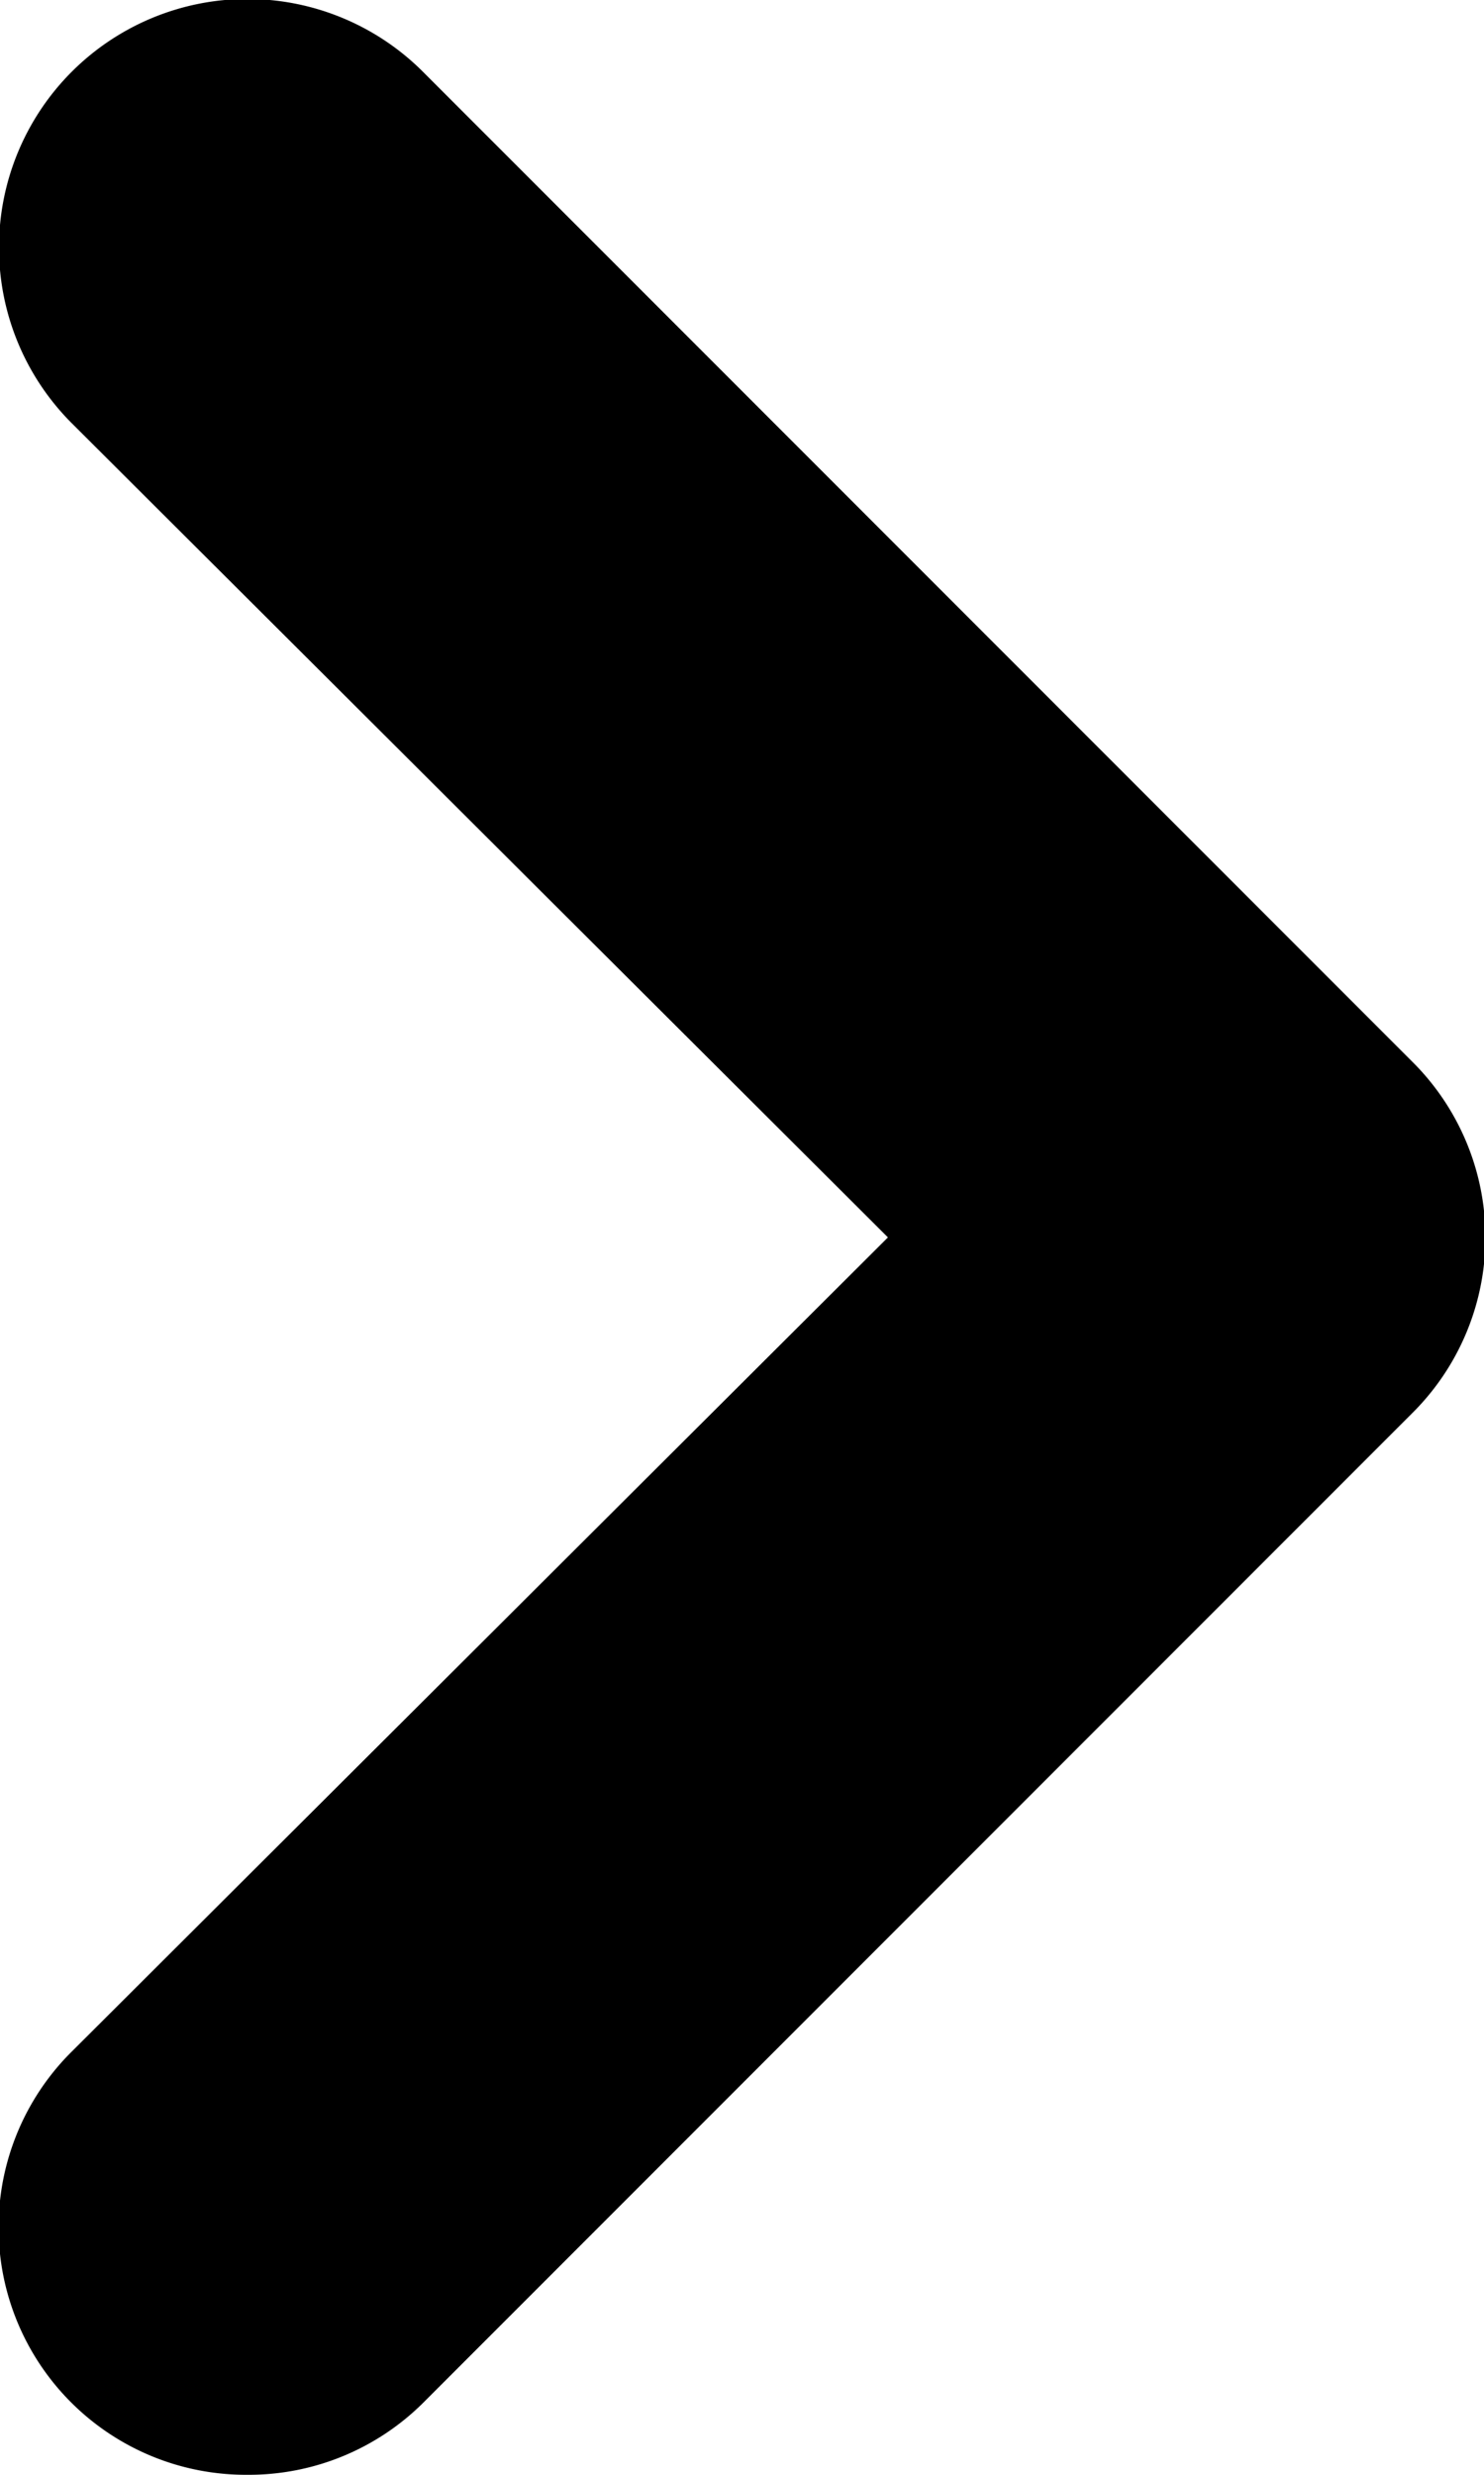 <svg id="Layer_1" data-name="Layer 1" xmlns="http://www.w3.org/2000/svg" viewBox="0 0 6 10"><path d="M1,10a1,1,0,0,1-.71-.29,1,1,0,0,1,0-1.42L3.59,5,.29,1.71A1,1,0,0,1,1.71.29l4,4a1,1,0,0,1,0,1.42l-4,4A1,1,0,0,1,1,10Z"/></svg>